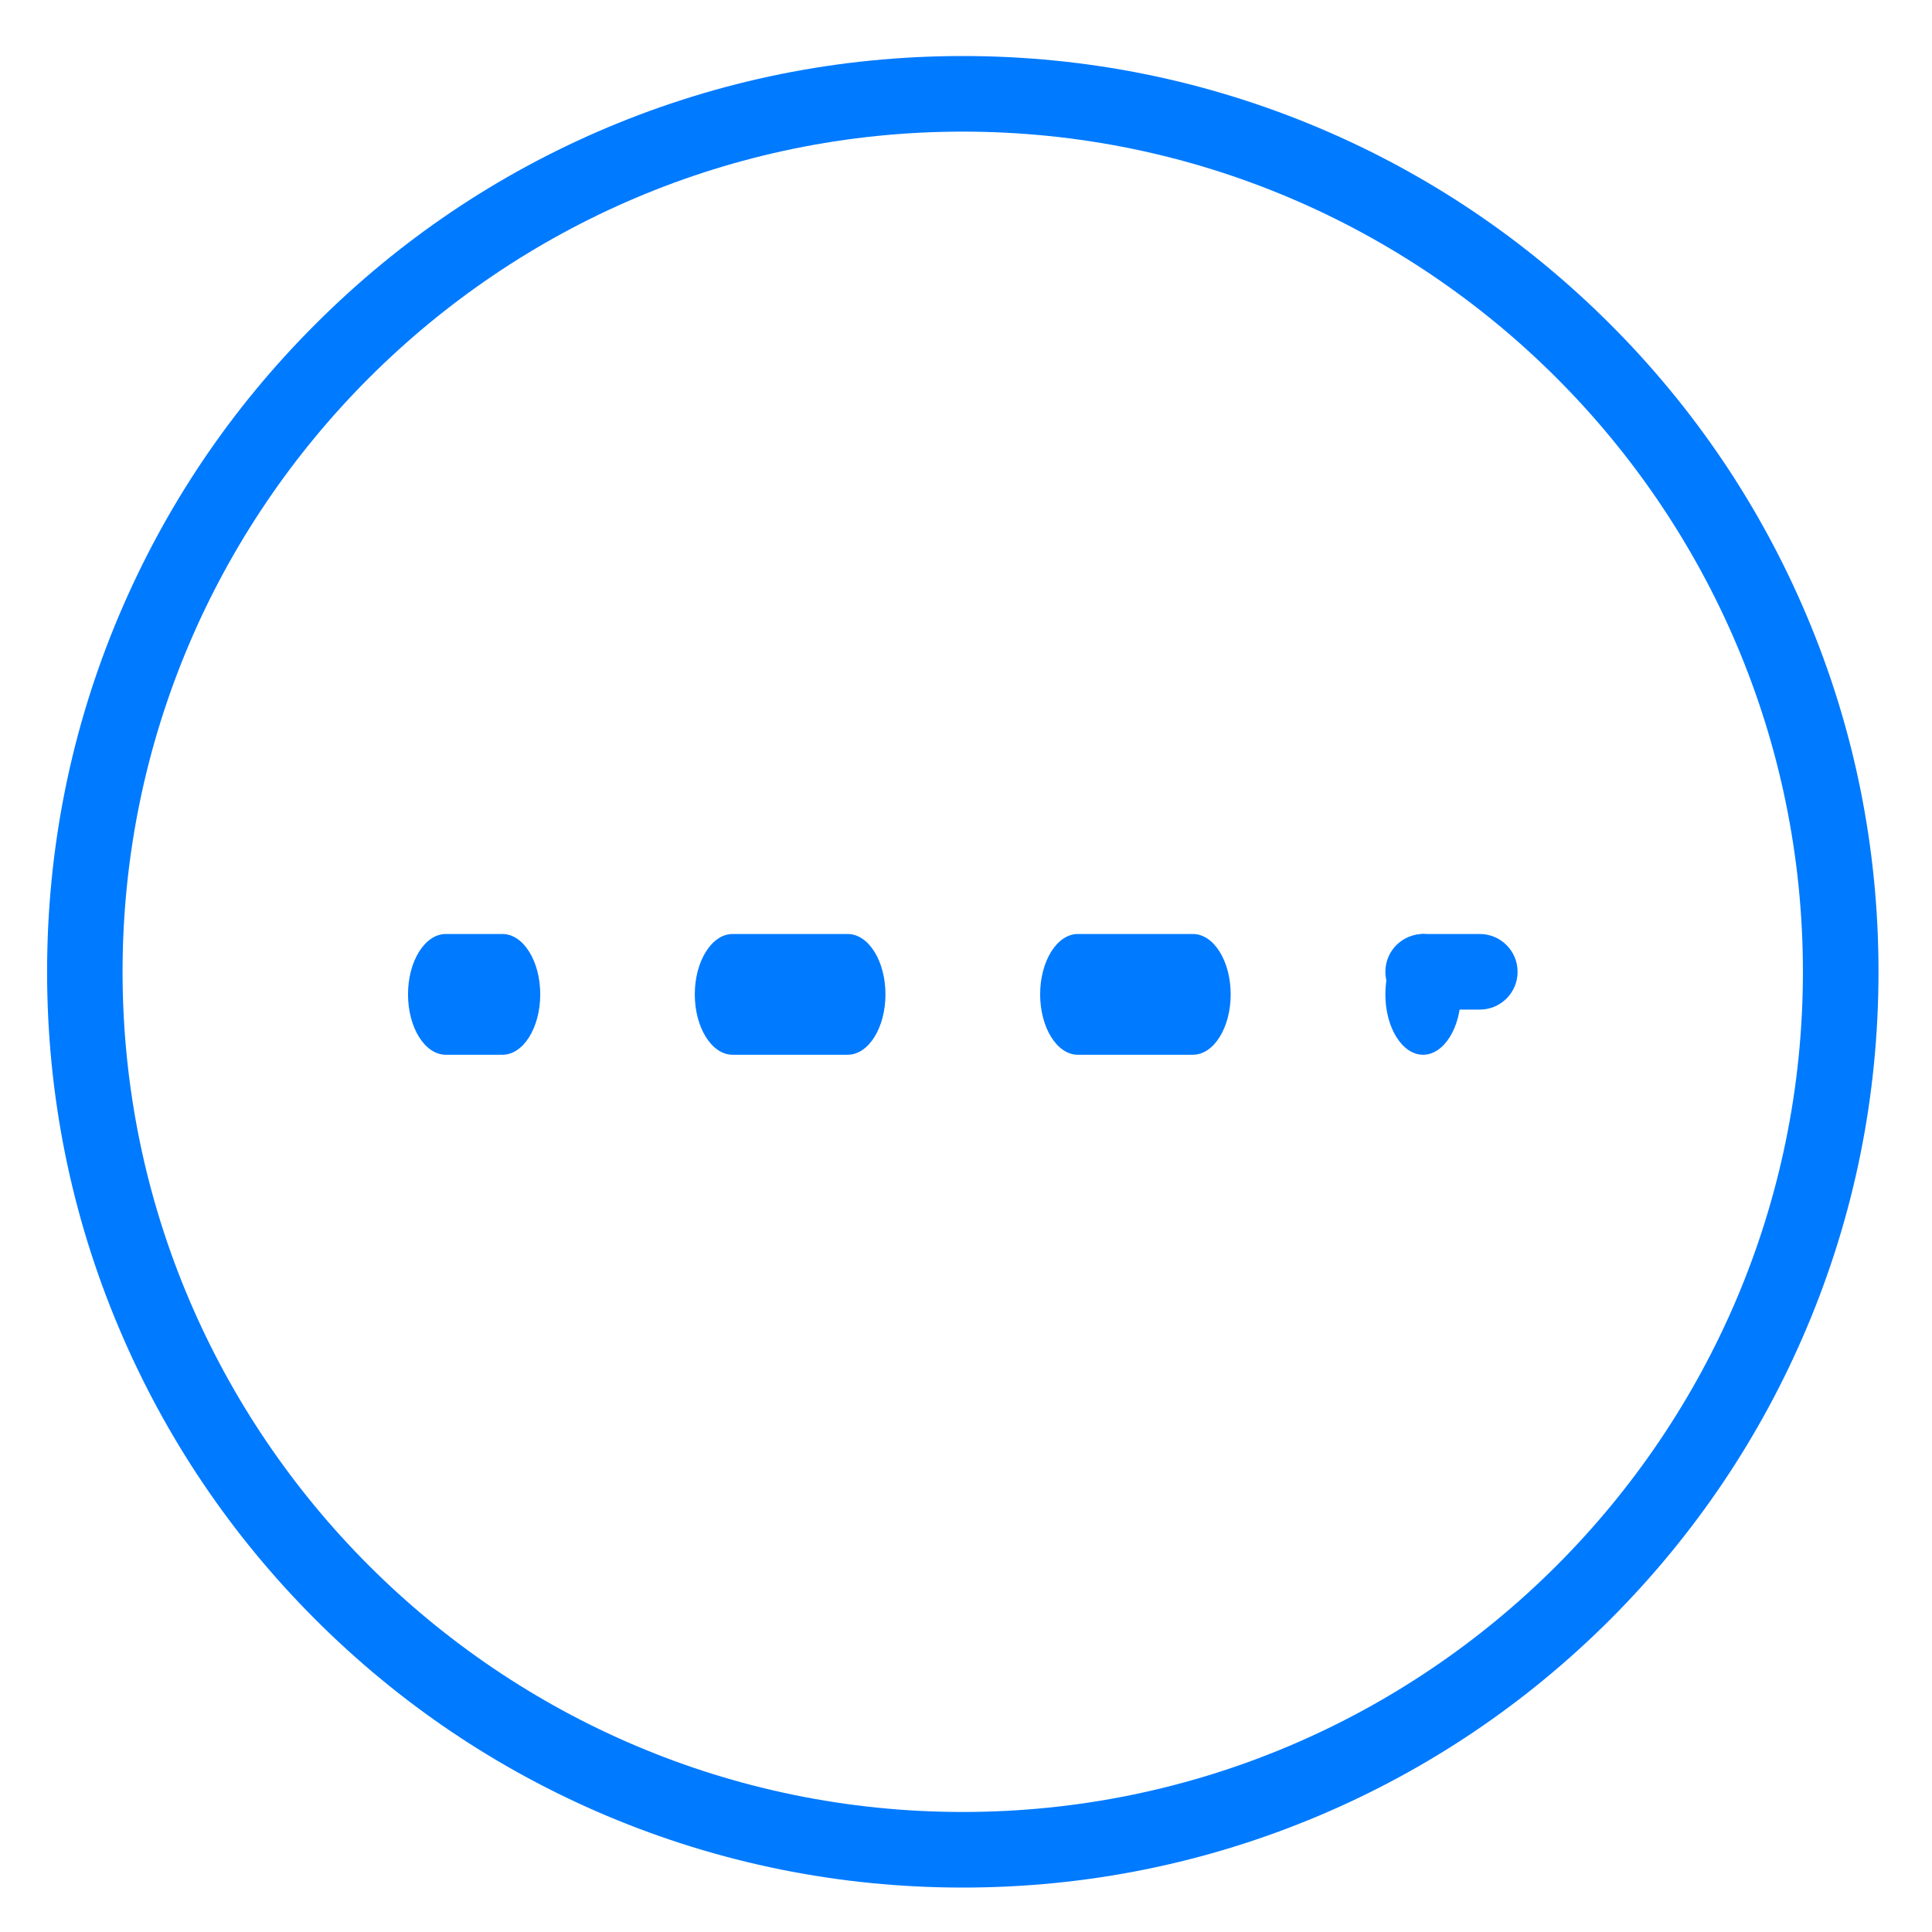 <?xml version="1.0" encoding="UTF-8"?>
<svg width="16px" height="16px" viewBox="0 0 16 16" version="1.1" xmlns="http://www.w3.org/2000/svg" xmlns:xlink="http://www.w3.org/1999/xlink">
    <title>矩形</title>
    <g id="修改" stroke="none" stroke-width="1" fill="none" fill-rule="evenodd">
        <g id="企业用户后台" transform="translate(-1177, -211)" fill-rule="nonzero">
            <g id="详情" transform="translate(1177, 211)">
                <rect id="矩形" fill="#000000" opacity="0" x="0" y="0" width="16" height="16"></rect>
                <path d="M7.973,15.632 C6.95,15.632 5.957,15.431 5.021,15.036 C4.118,14.654 3.307,14.107 2.611,13.411 C1.914,12.714 1.368,11.903 0.986,11 C0.59,10.065 0.39,9.072 0.39,8.048 C0.39,7.024 0.59,6.031 0.986,5.096 C1.368,4.193 1.914,3.382 2.611,2.686 C3.307,1.989 4.118,1.442 5.021,1.06 C5.956,0.665 6.95,0.464 7.973,0.464 C8.997,0.464 9.99,0.665 10.925,1.06 C11.828,1.442 12.639,1.989 13.336,2.686 C14.032,3.382 14.579,4.193 14.961,5.096 C15.357,6.031 15.557,7.024 15.557,8.048 C15.557,9.072 15.357,10.065 14.961,11 C14.579,11.903 14.032,12.714 13.336,13.411 C12.639,14.107 11.828,14.654 10.925,15.036 C9.99,15.431 8.997,15.632 7.973,15.632 Z M7.973,1.09 C4.137,1.09 1.015,4.211 1.015,8.048 C1.015,11.885 4.137,15.006 7.973,15.006 C11.81,15.006 14.931,11.885 14.931,8.048 C14.931,4.211 11.81,1.09 7.973,1.09 Z" id="形状" fill="#007AFF"></path>
                <path d="M4.161,8.735 L3.692,8.735 C3.519,8.735 3.379,8.511 3.379,8.235 C3.379,7.959 3.519,7.735 3.692,7.735 L4.161,7.735 C4.334,7.735 4.474,7.959 4.474,8.235 C4.474,8.511 4.334,8.735 4.161,8.735 Z M11.785,8.735 C11.613,8.735 11.473,8.511 11.473,8.235 C11.473,7.959 11.613,7.735 11.785,7.735 C11.958,7.735 12.098,7.959 12.098,8.235 C12.098,8.511 11.958,8.735 11.785,8.735 Z M9.879,8.735 L8.926,8.735 C8.754,8.735 8.614,8.511 8.614,8.235 C8.614,7.959 8.754,7.735 8.926,7.735 L9.879,7.735 C10.052,7.735 10.192,7.959 10.192,8.235 C10.192,8.511 10.052,8.735 9.879,8.735 L9.879,8.735 Z M7.02,8.735 L6.067,8.735 C5.895,8.735 5.754,8.511 5.754,8.235 C5.754,7.959 5.895,7.735 6.067,7.735 L7.02,7.735 C7.193,7.735 7.333,7.959 7.333,8.235 C7.333,8.511 7.193,8.735 7.02,8.735 Z" id="形状" fill="#007AFF"></path>
                <path d="M12.255,8.361 L11.786,8.361 C11.613,8.361 11.473,8.221 11.473,8.048 C11.473,7.875 11.613,7.735 11.786,7.735 L12.255,7.735 C12.428,7.735 12.568,7.875 12.568,8.048 C12.568,8.221 12.428,8.361 12.255,8.361 Z" id="路径" fill="#007AFF"></path>
            </g>
        </g>
    </g>
</svg>